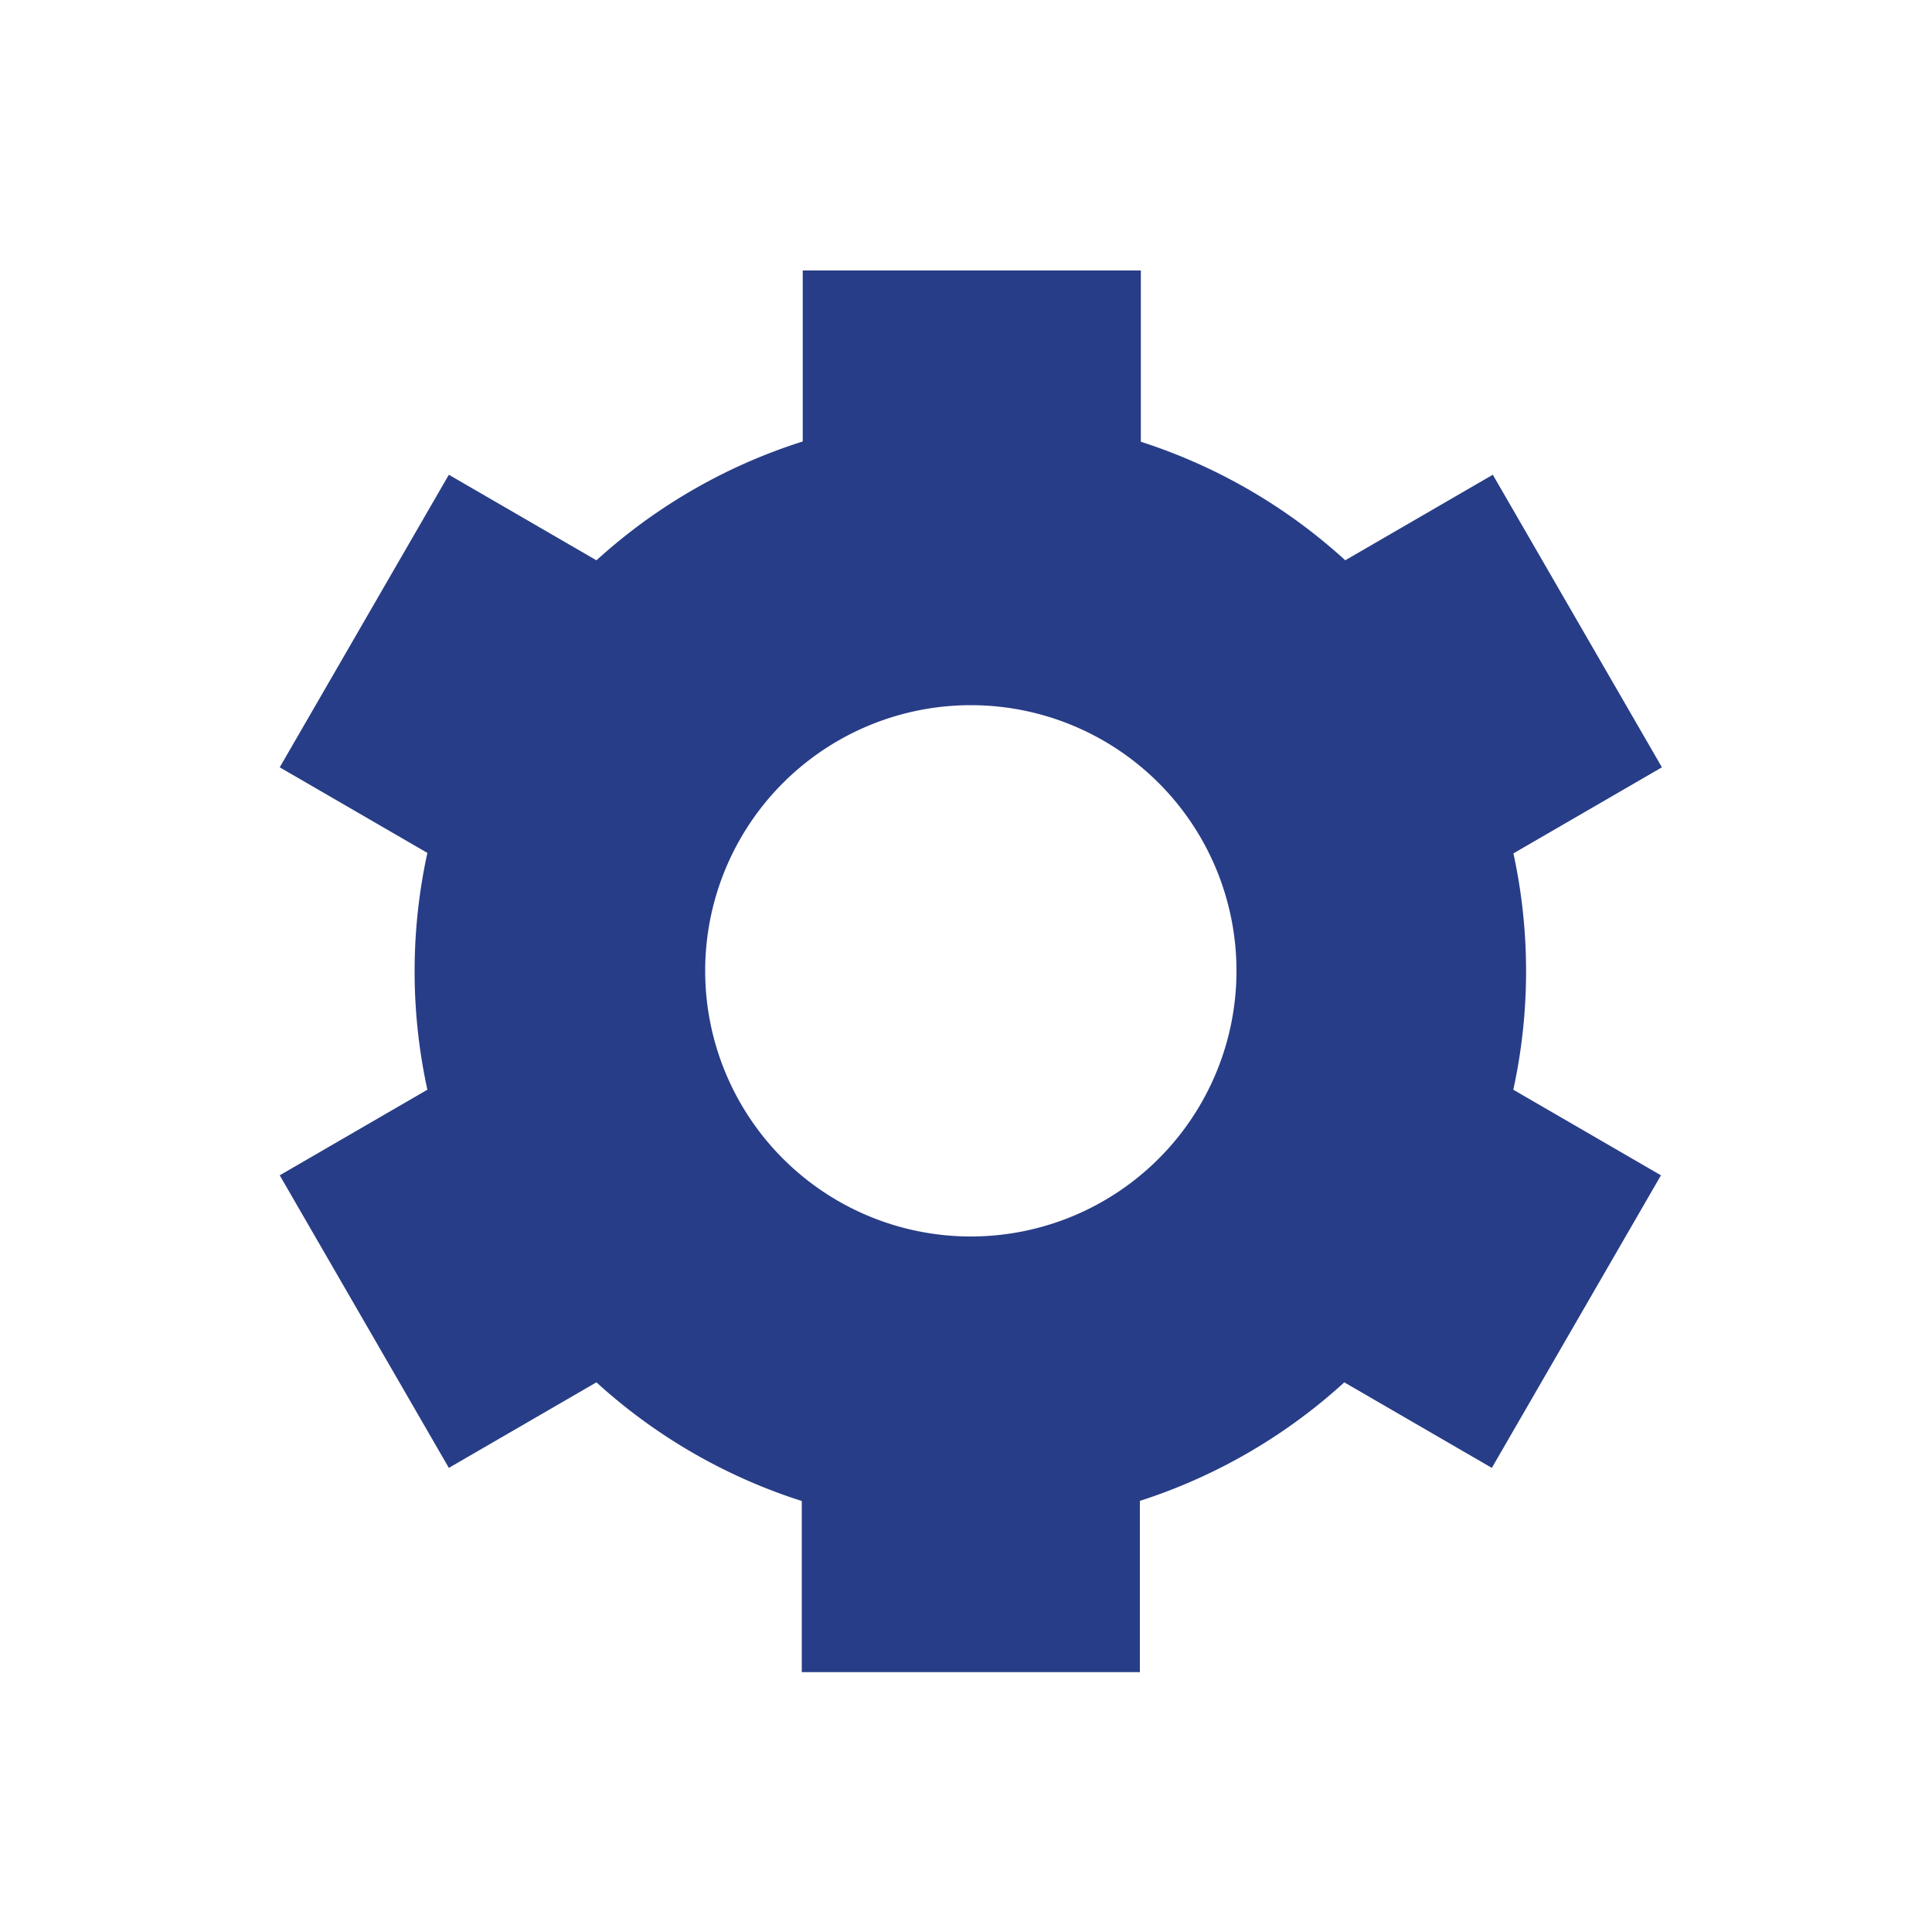 ﻿<svg xmlns='http://www.w3.org/2000/svg' viewBox='0 0 200 200'>
  <path fill='#283D87' stroke='#283D87' stroke-width='15' transform-origin='center'
    d='m148 84.7 13.8-8-10-17.3-13.8 8a50 50 0 0 0-27.4-15.9v-16h-20v16A50 50 0 0 0 63 67.4l-13.8-8-10 17.3 13.8 8a50 50 0 0 0 0 31.7l-13.8 8 10 17.3 13.8-8a50 50 0 0 0 27.5 15.9v16h20v-16a50 50 0 0 0 27.4-15.9l13.8 8 10-17.3-13.8-8a50 50 0 0 0 0-31.7Zm-47.5 50.8a35 35 0 1 1 0-70 35 35 0 0 1 0 70Z'>
    <animateTransform type='rotate' attributeName='transform' calcMode='spline' dur='2'
      values='0;120' keyTimes='0;1' keySplines='0 0 1 1' repeatCount='indefinite'></animateTransform>
  </path>
</svg>